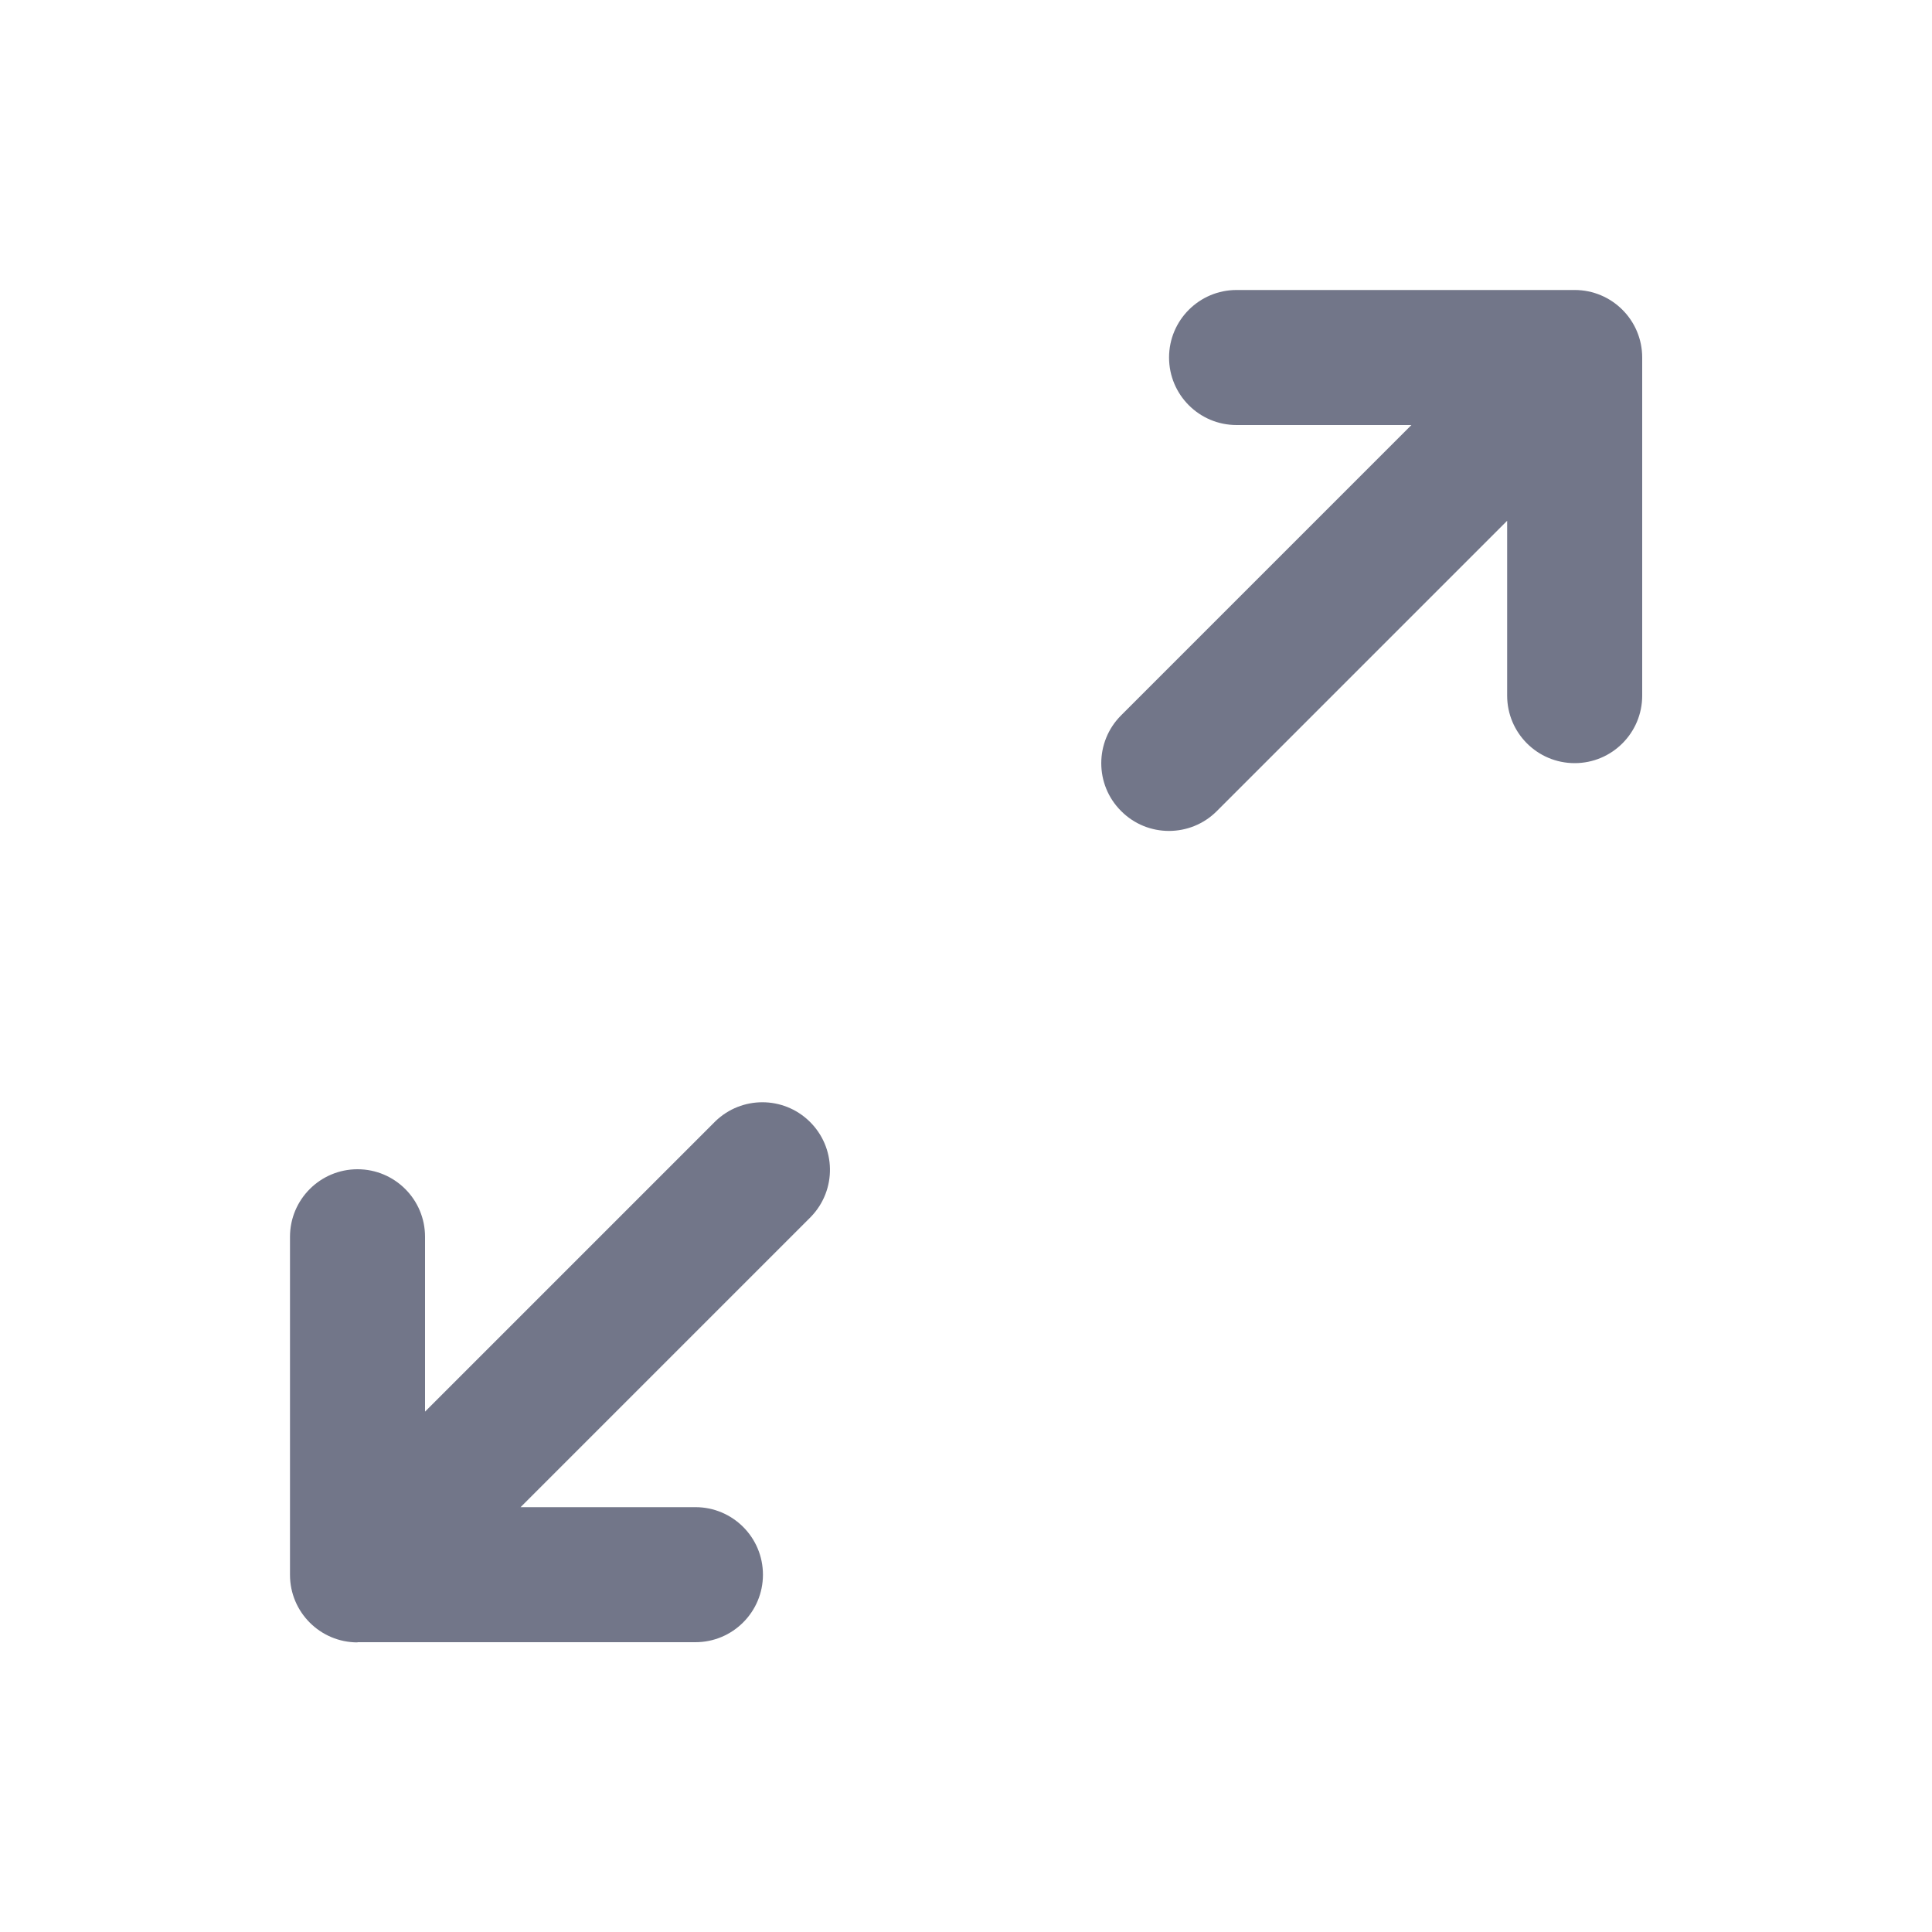 <svg width="20" height="20" viewBox="0 0 20 20" fill="none" xmlns="http://www.w3.org/2000/svg">
<path d="M11.605 8.395C11.332 8.123 11.332 7.679 11.605 7.406L14.611 4.4H12.801C12.415 4.4 12.102 4.087 12.102 3.701C12.102 3.315 12.415 3.002 12.801 3.002H16.301C16.687 3.002 17 3.315 17 3.701V7.201C17 7.587 16.687 7.9 16.301 7.9C15.915 7.9 15.602 7.587 15.602 7.201V5.391L12.596 8.397C12.323 8.67 11.879 8.67 11.607 8.397L11.605 8.395ZM3.699 17H7.199C7.585 17 7.898 16.687 7.898 16.301C7.898 15.915 7.585 15.602 7.199 15.602H5.389L8.395 12.596C8.664 12.317 8.656 11.876 8.378 11.607C8.107 11.345 7.677 11.345 7.406 11.607L4.4 14.613V12.803C4.4 12.417 4.087 12.104 3.701 12.104C3.315 12.104 3.002 12.417 3.002 12.803V16.303C3.002 16.689 3.315 17.002 3.701 17.002L3.699 17Z" fill="#727689"/>
</svg>
